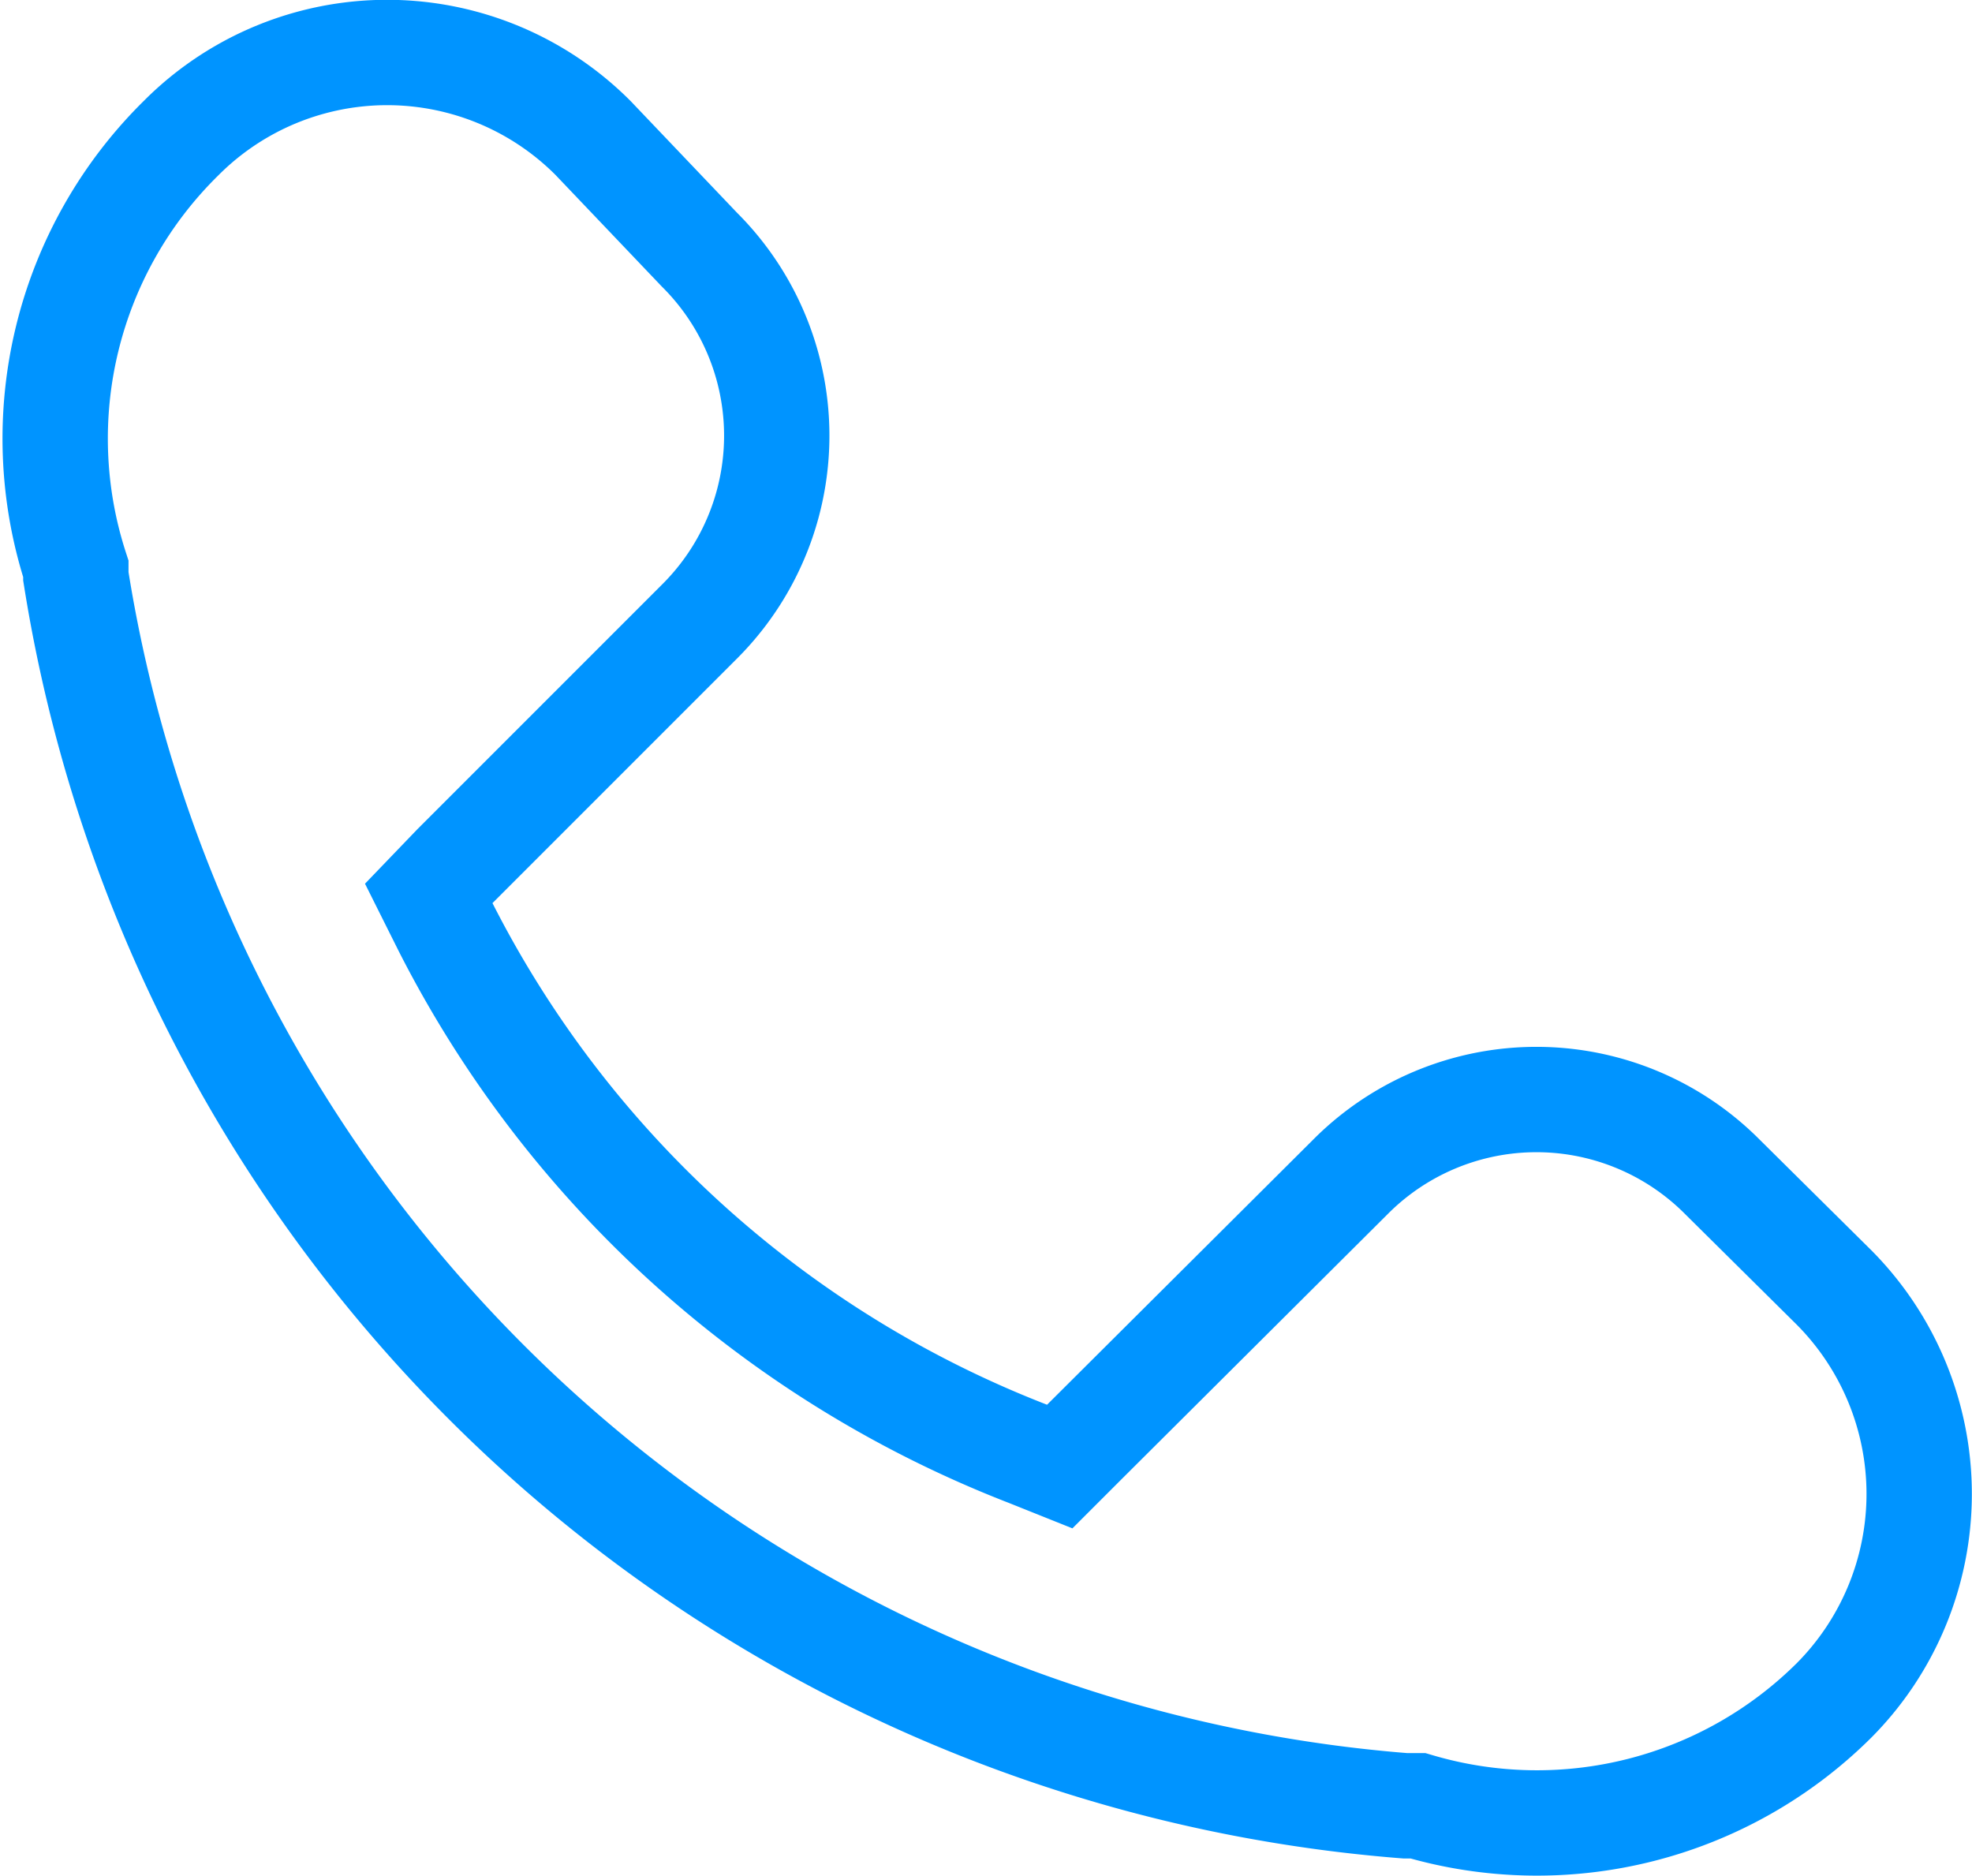 <svg xmlns="http://www.w3.org/2000/svg" viewBox="0 0 18.72 17.81"><path d="M.72,5.47V5.4a4,4,0,0,1,1-4.09,2.76,2.76,0,0,1,3.91,0L6.64,2.37a2.49,2.49,0,0,1,0,3.53L4.32,8.22l-.25.26.16.32a10.43,10.43,0,0,0,5.53,5l.3.12.23-.23,2.53-2.52a2.49,2.49,0,0,1,3.53,0l1.06,1.05a2.78,2.78,0,0,1,0,3.92,4,4,0,0,1-3.95,1h-.12A13.88,13.88,0,0,1,.72,5.47Z" fill="none" stroke="#0094ff"/></svg>
